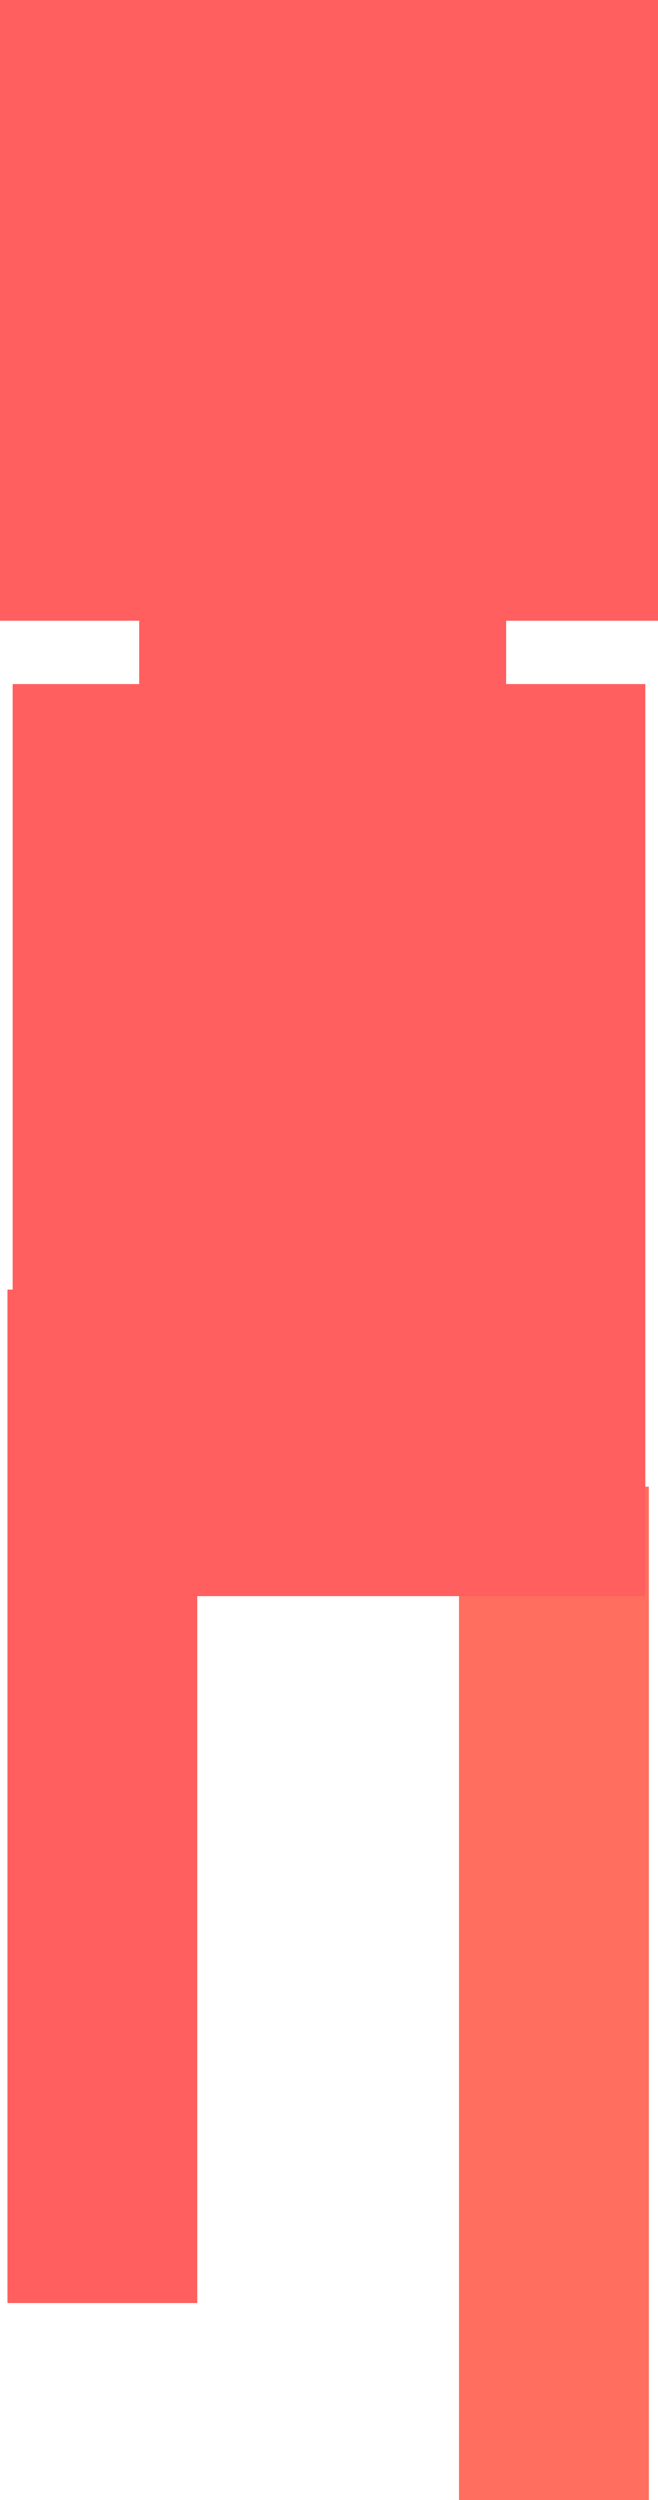 <svg version="1.1" xmlns="http://www.w3.org/2000/svg" xmlns:xlink="http://www.w3.org/1999/xlink" width="21.166" height="80.333" viewBox="0,0,21.166,80.333"><g transform="translate(-229.417,-139)"><g data-paper-data="{&quot;isPaintingLayer&quot;:true}" fill-rule="nonzero" stroke-width="0" stroke-linecap="butt" stroke-linejoin="miter" stroke-miterlimit="10" stroke-dasharray="" stroke-dashoffset="0" style="mix-blend-mode: normal"><path d="M229.657,213v-32.563h6.106v32.563z" fill="#ff5f5f" stroke="none"/><path d="M244.182,219.333v-32.563h6.106v32.563z" fill="#ff6e5e" stroke="#000000"/><path d="M229.417,158.945v-19.945h21.166v19.945z" fill="#ff5f5f" stroke="none"/><path d="M233.894,163.422v-6.513h11.804v6.513z" fill="#ff5f5f" stroke="none"/><path d="M229.824,190.287v-29.307h20.352v29.307z" fill="#ff5f5f" stroke="none"/></g></g></svg>
